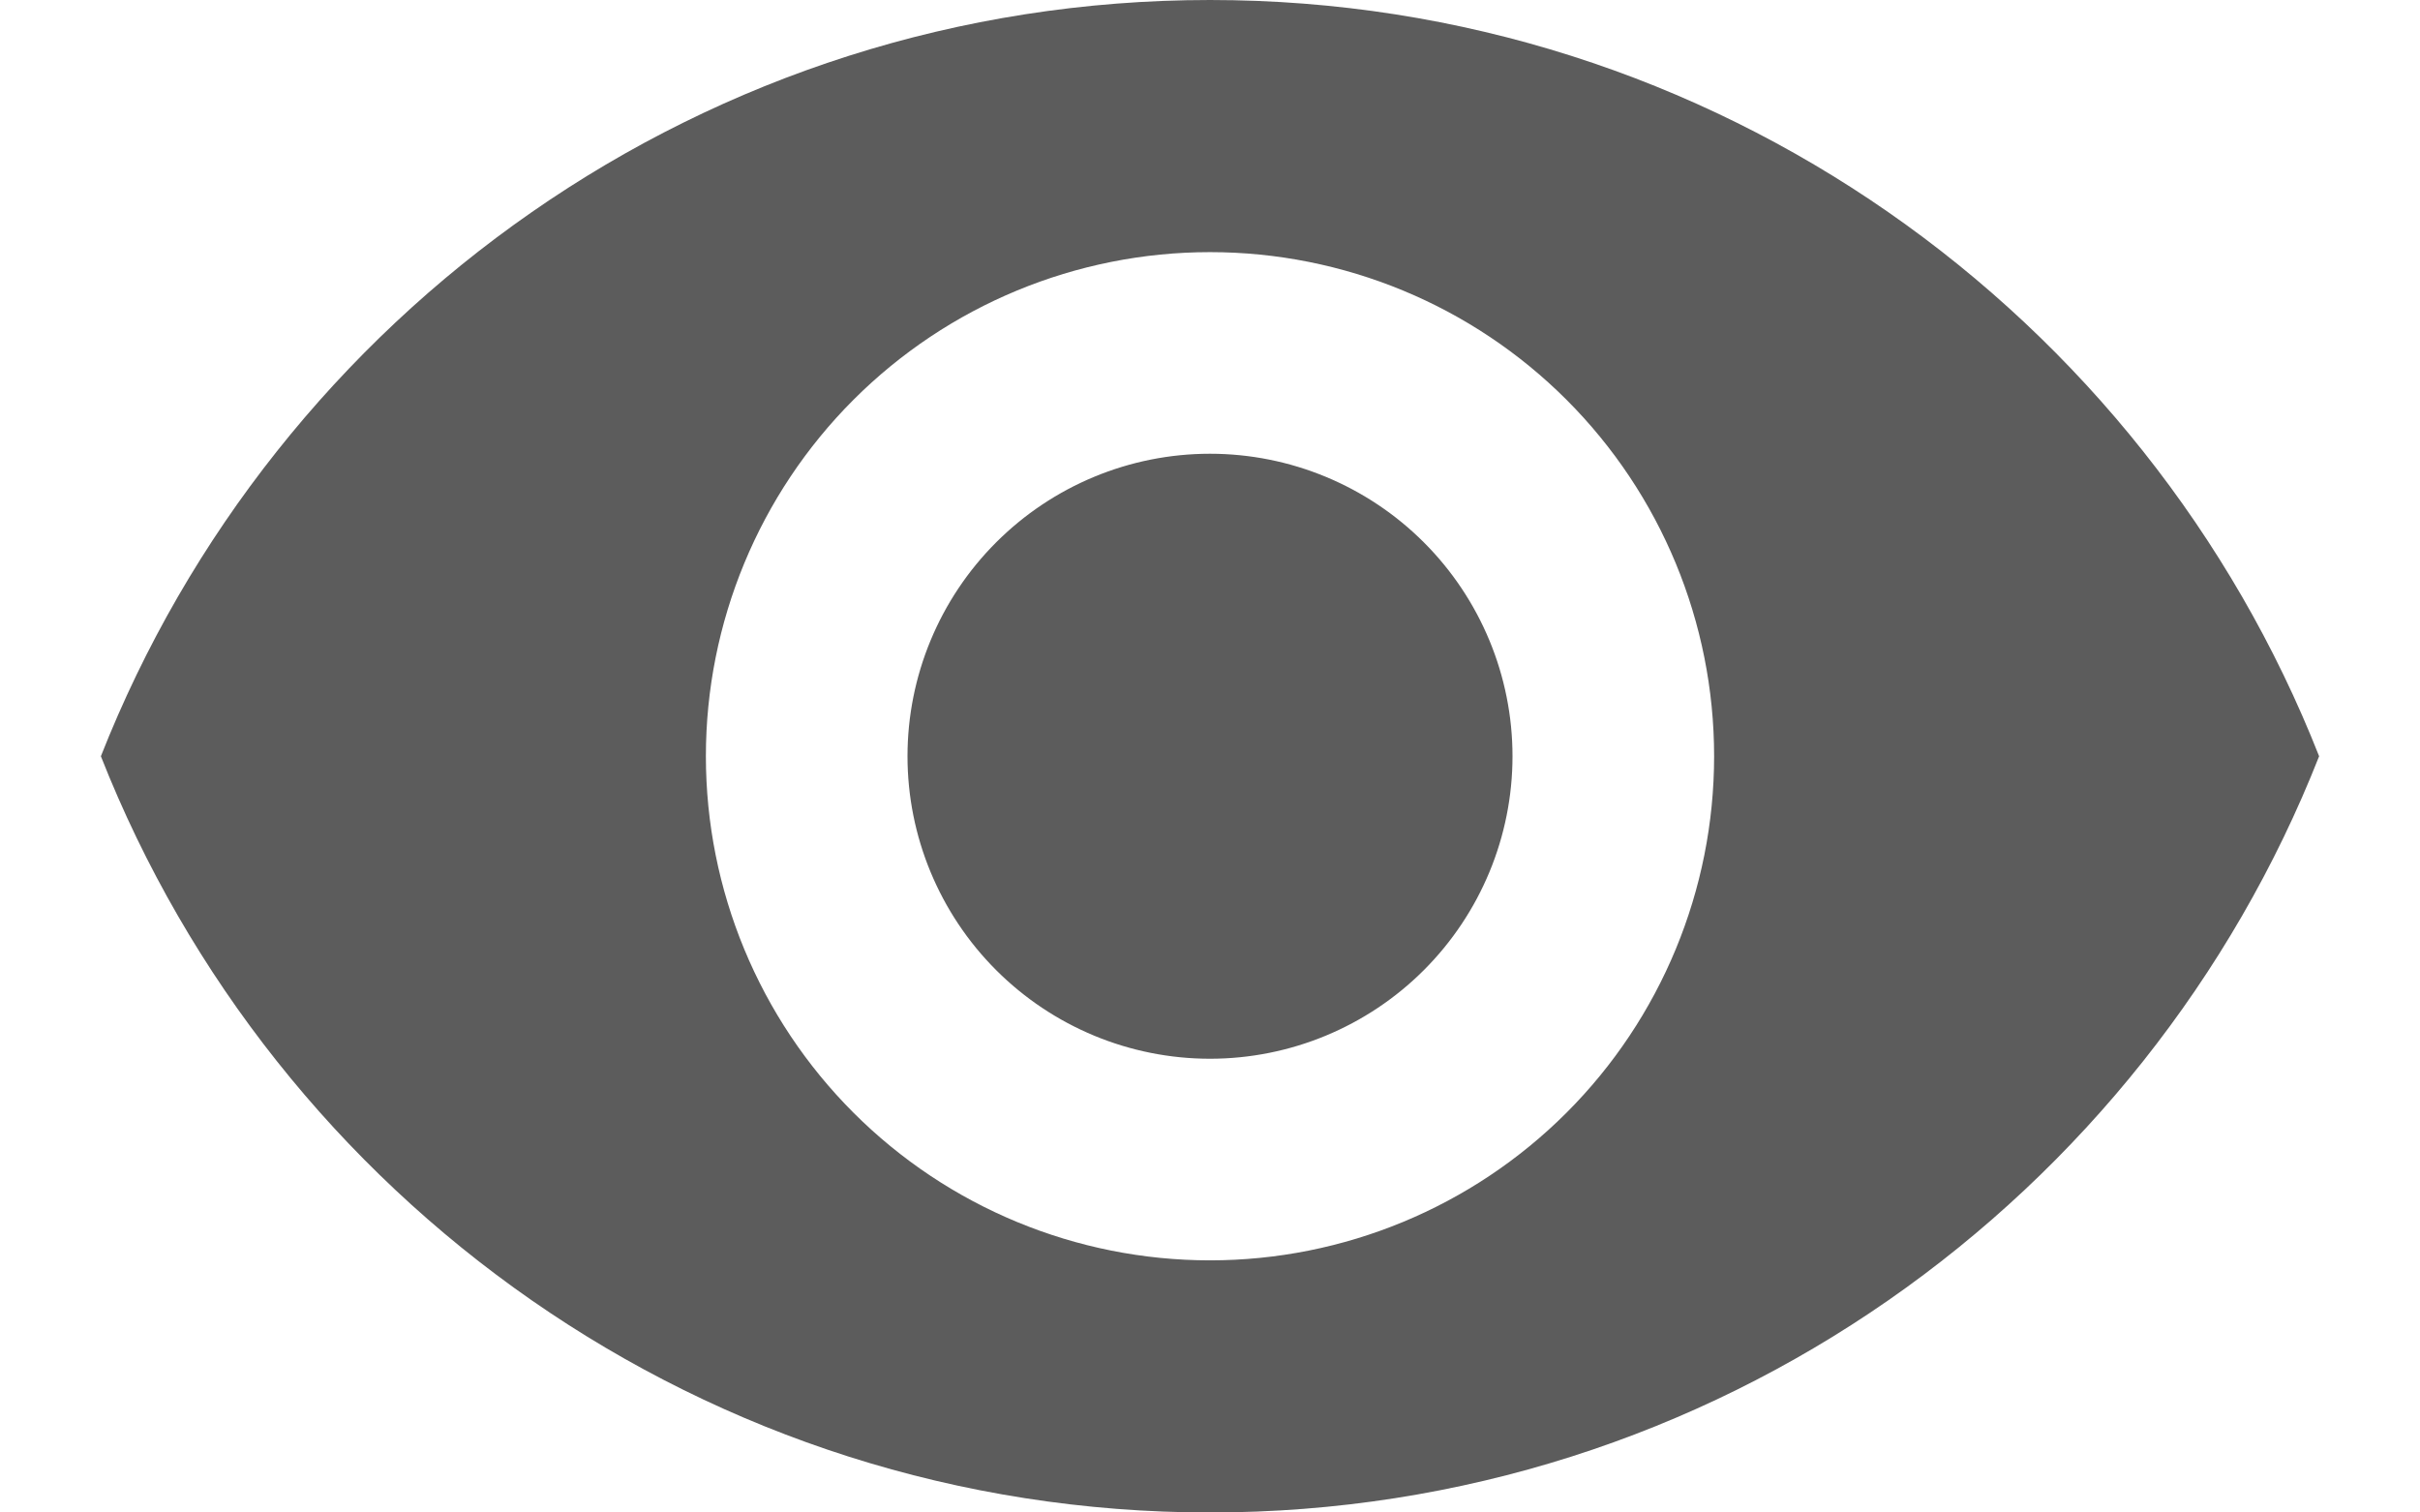 <svg width="16" height="10" viewBox="0 0 16 10" fill="none" xmlns="http://www.w3.org/2000/svg">
<path d="M8 3C7.469 3 6.961 3.211 6.586 3.586C6.211 3.961 6 4.47 6 5C6 5.53 6.211 6.039 6.586 6.414C6.961 6.789 7.469 7 8 7C8.53 7 9.039 6.789 9.414 6.414C9.789 6.039 10 5.53 10 5C10 4.47 9.789 3.961 9.414 3.586C9.039 3.211 8.53 3 8 3ZM8 8.333C7.116 8.333 6.268 7.982 5.643 7.357C5.018 6.732 4.667 5.884 4.667 5C4.667 4.116 5.018 3.268 5.643 2.643C6.268 2.018 7.116 1.667 8 1.667C8.884 1.667 9.732 2.018 10.357 2.643C10.982 3.268 11.333 4.116 11.333 5C11.333 5.884 10.982 6.732 10.357 7.357C9.732 7.982 8.884 8.333 8 8.333ZM8 0C4.667 0 1.82 2.073 0.667 5C1.82 7.927 4.667 10 8 10C11.333 10 14.18 7.927 15.333 5C14.18 2.073 11.333 0 8 0Z" fill="#5C5C5C"/>
</svg>
